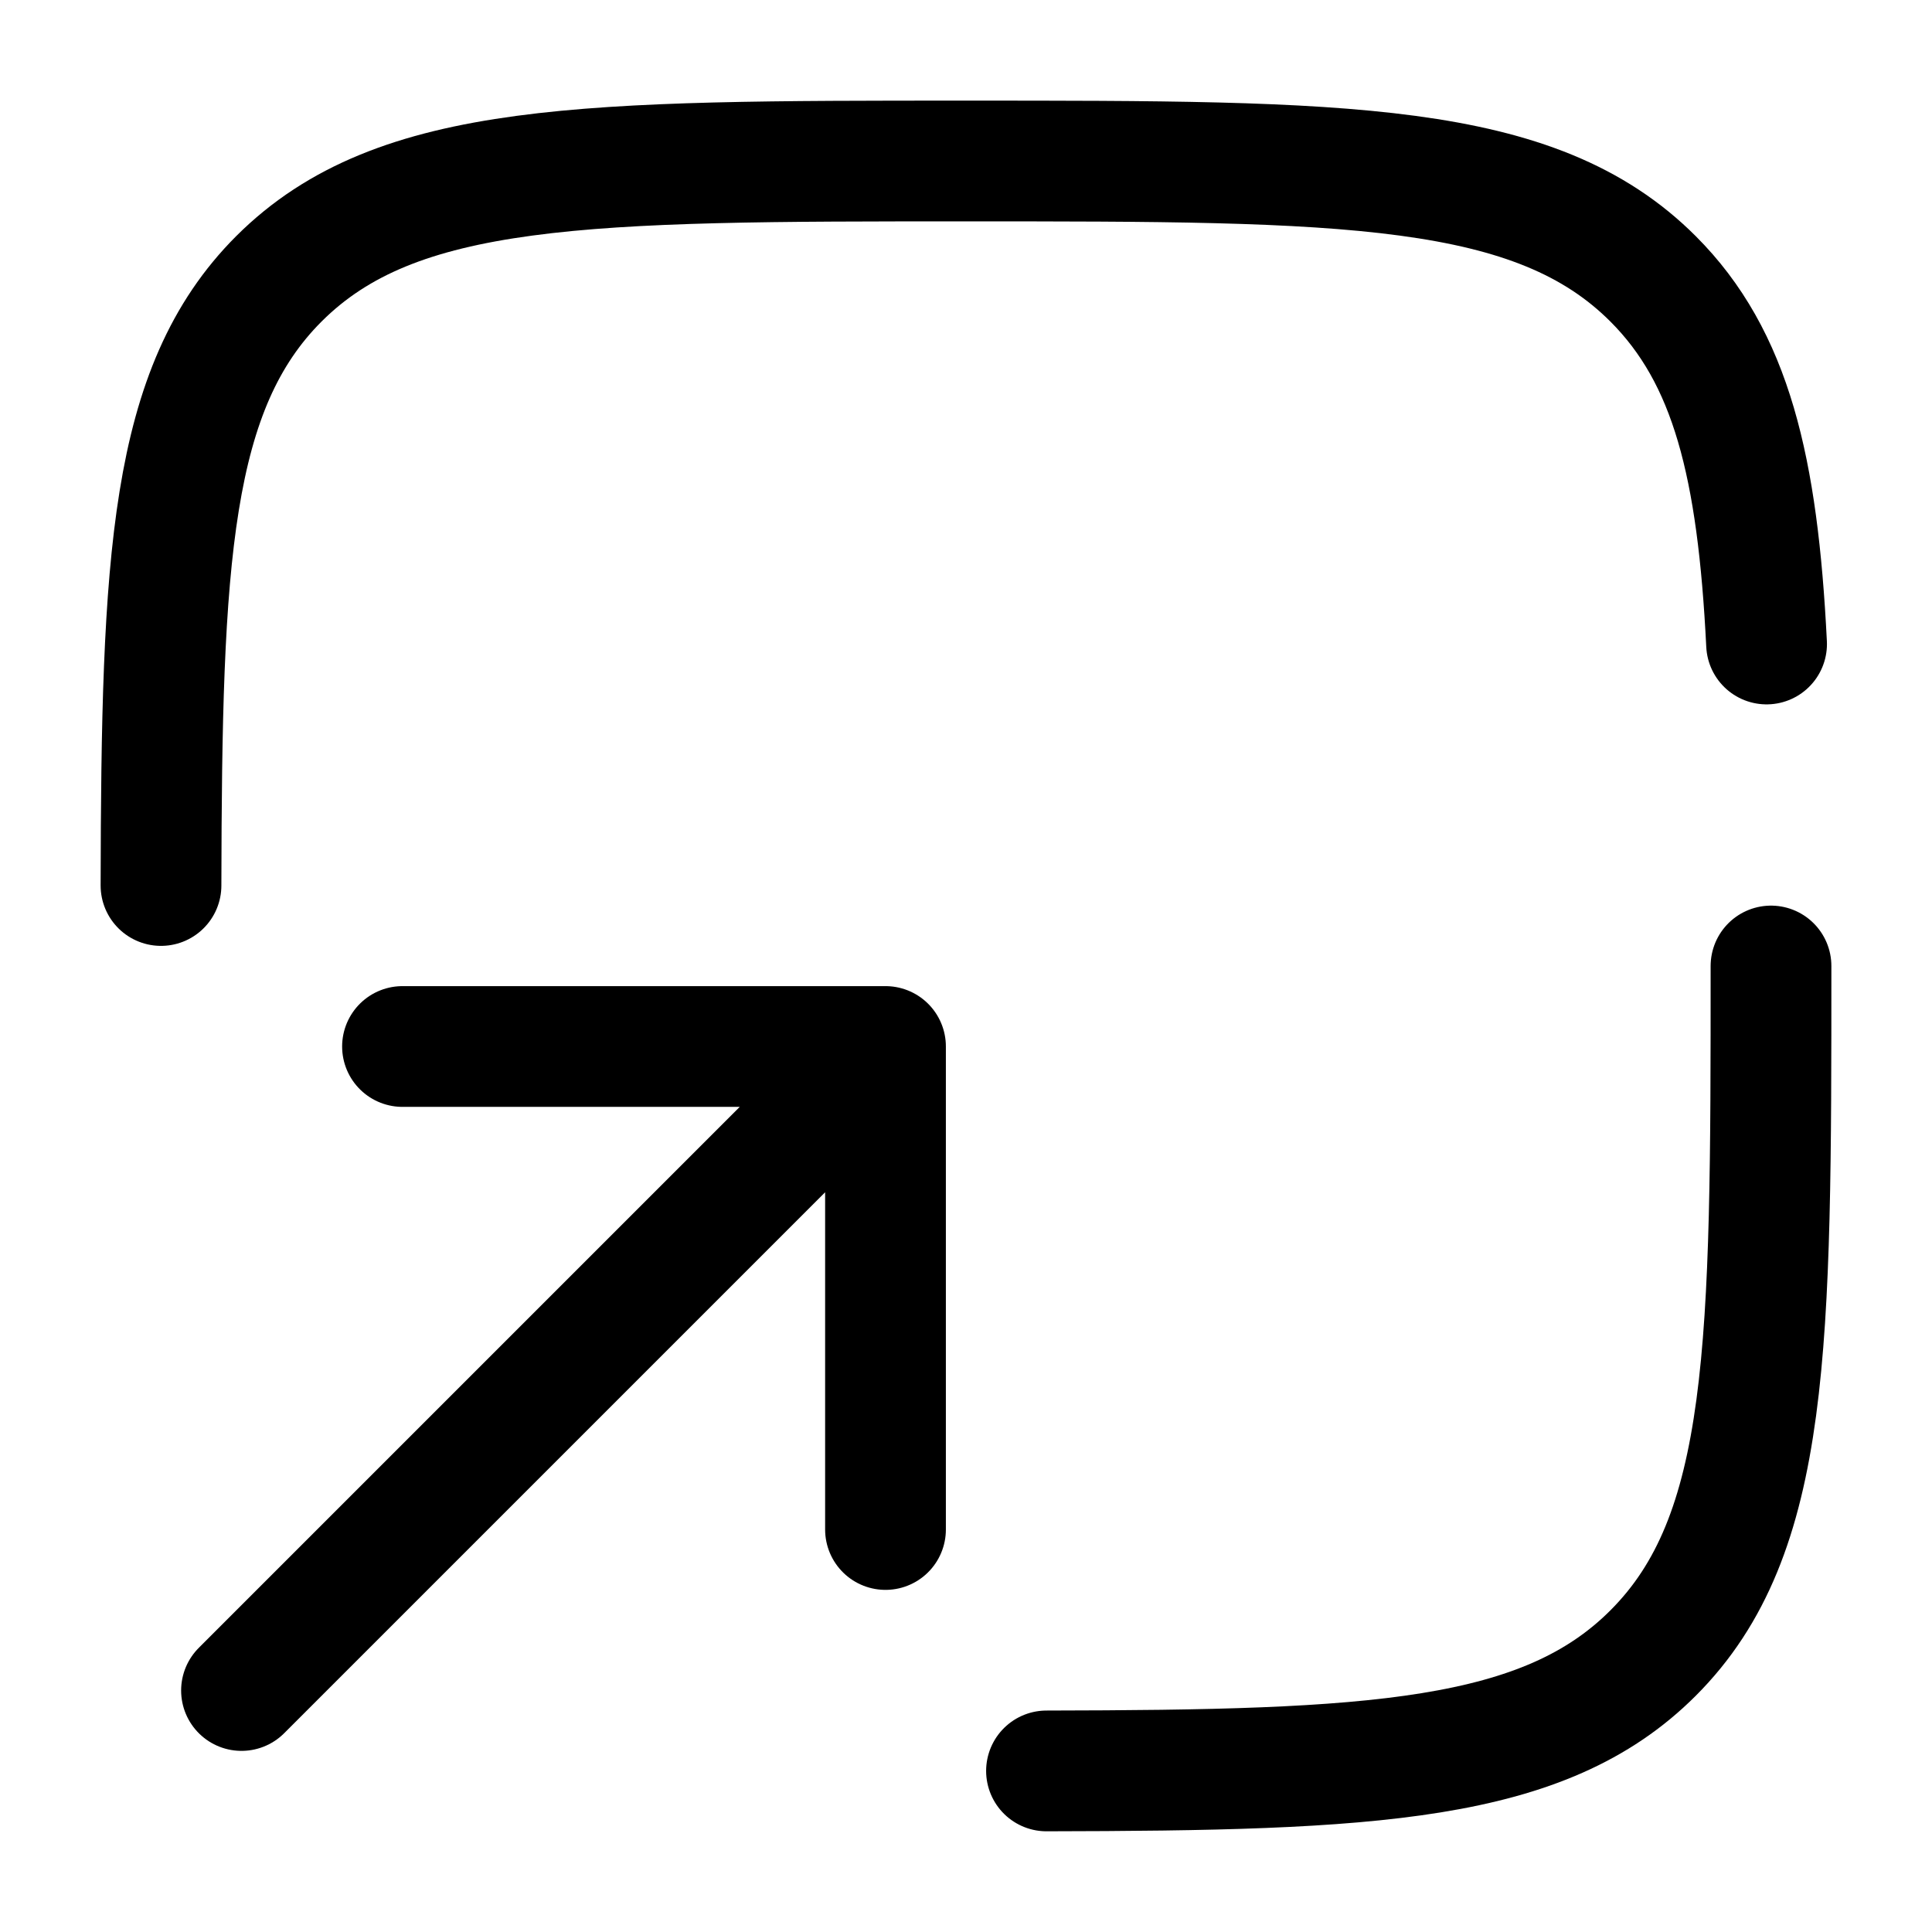 <svg width="24" height="24" viewBox="0 0 24 24" fill="none" xmlns="http://www.w3.org/2000/svg">
    <path d="M22 12C22 16.714 22 19.071 20.535 20.535C19.178 21.893 17.055 21.992 13 21.999M2 11C2.008 6.945 2.107 4.822 3.464 3.464C4.929 2 7.286 2 12 2C16.714 2 19.071 2 20.535 3.464C21.509 4.438 21.835 5.807 21.945 8"
          stroke="currentColor" stroke-width="1.5" stroke-linecap="round"/>
    <path d="M3 21L11 13M11 13H5M11 13V19" stroke="currentColor" stroke-width="1.5" stroke-linecap="round"
          stroke-linejoin="round"/>
</svg>
